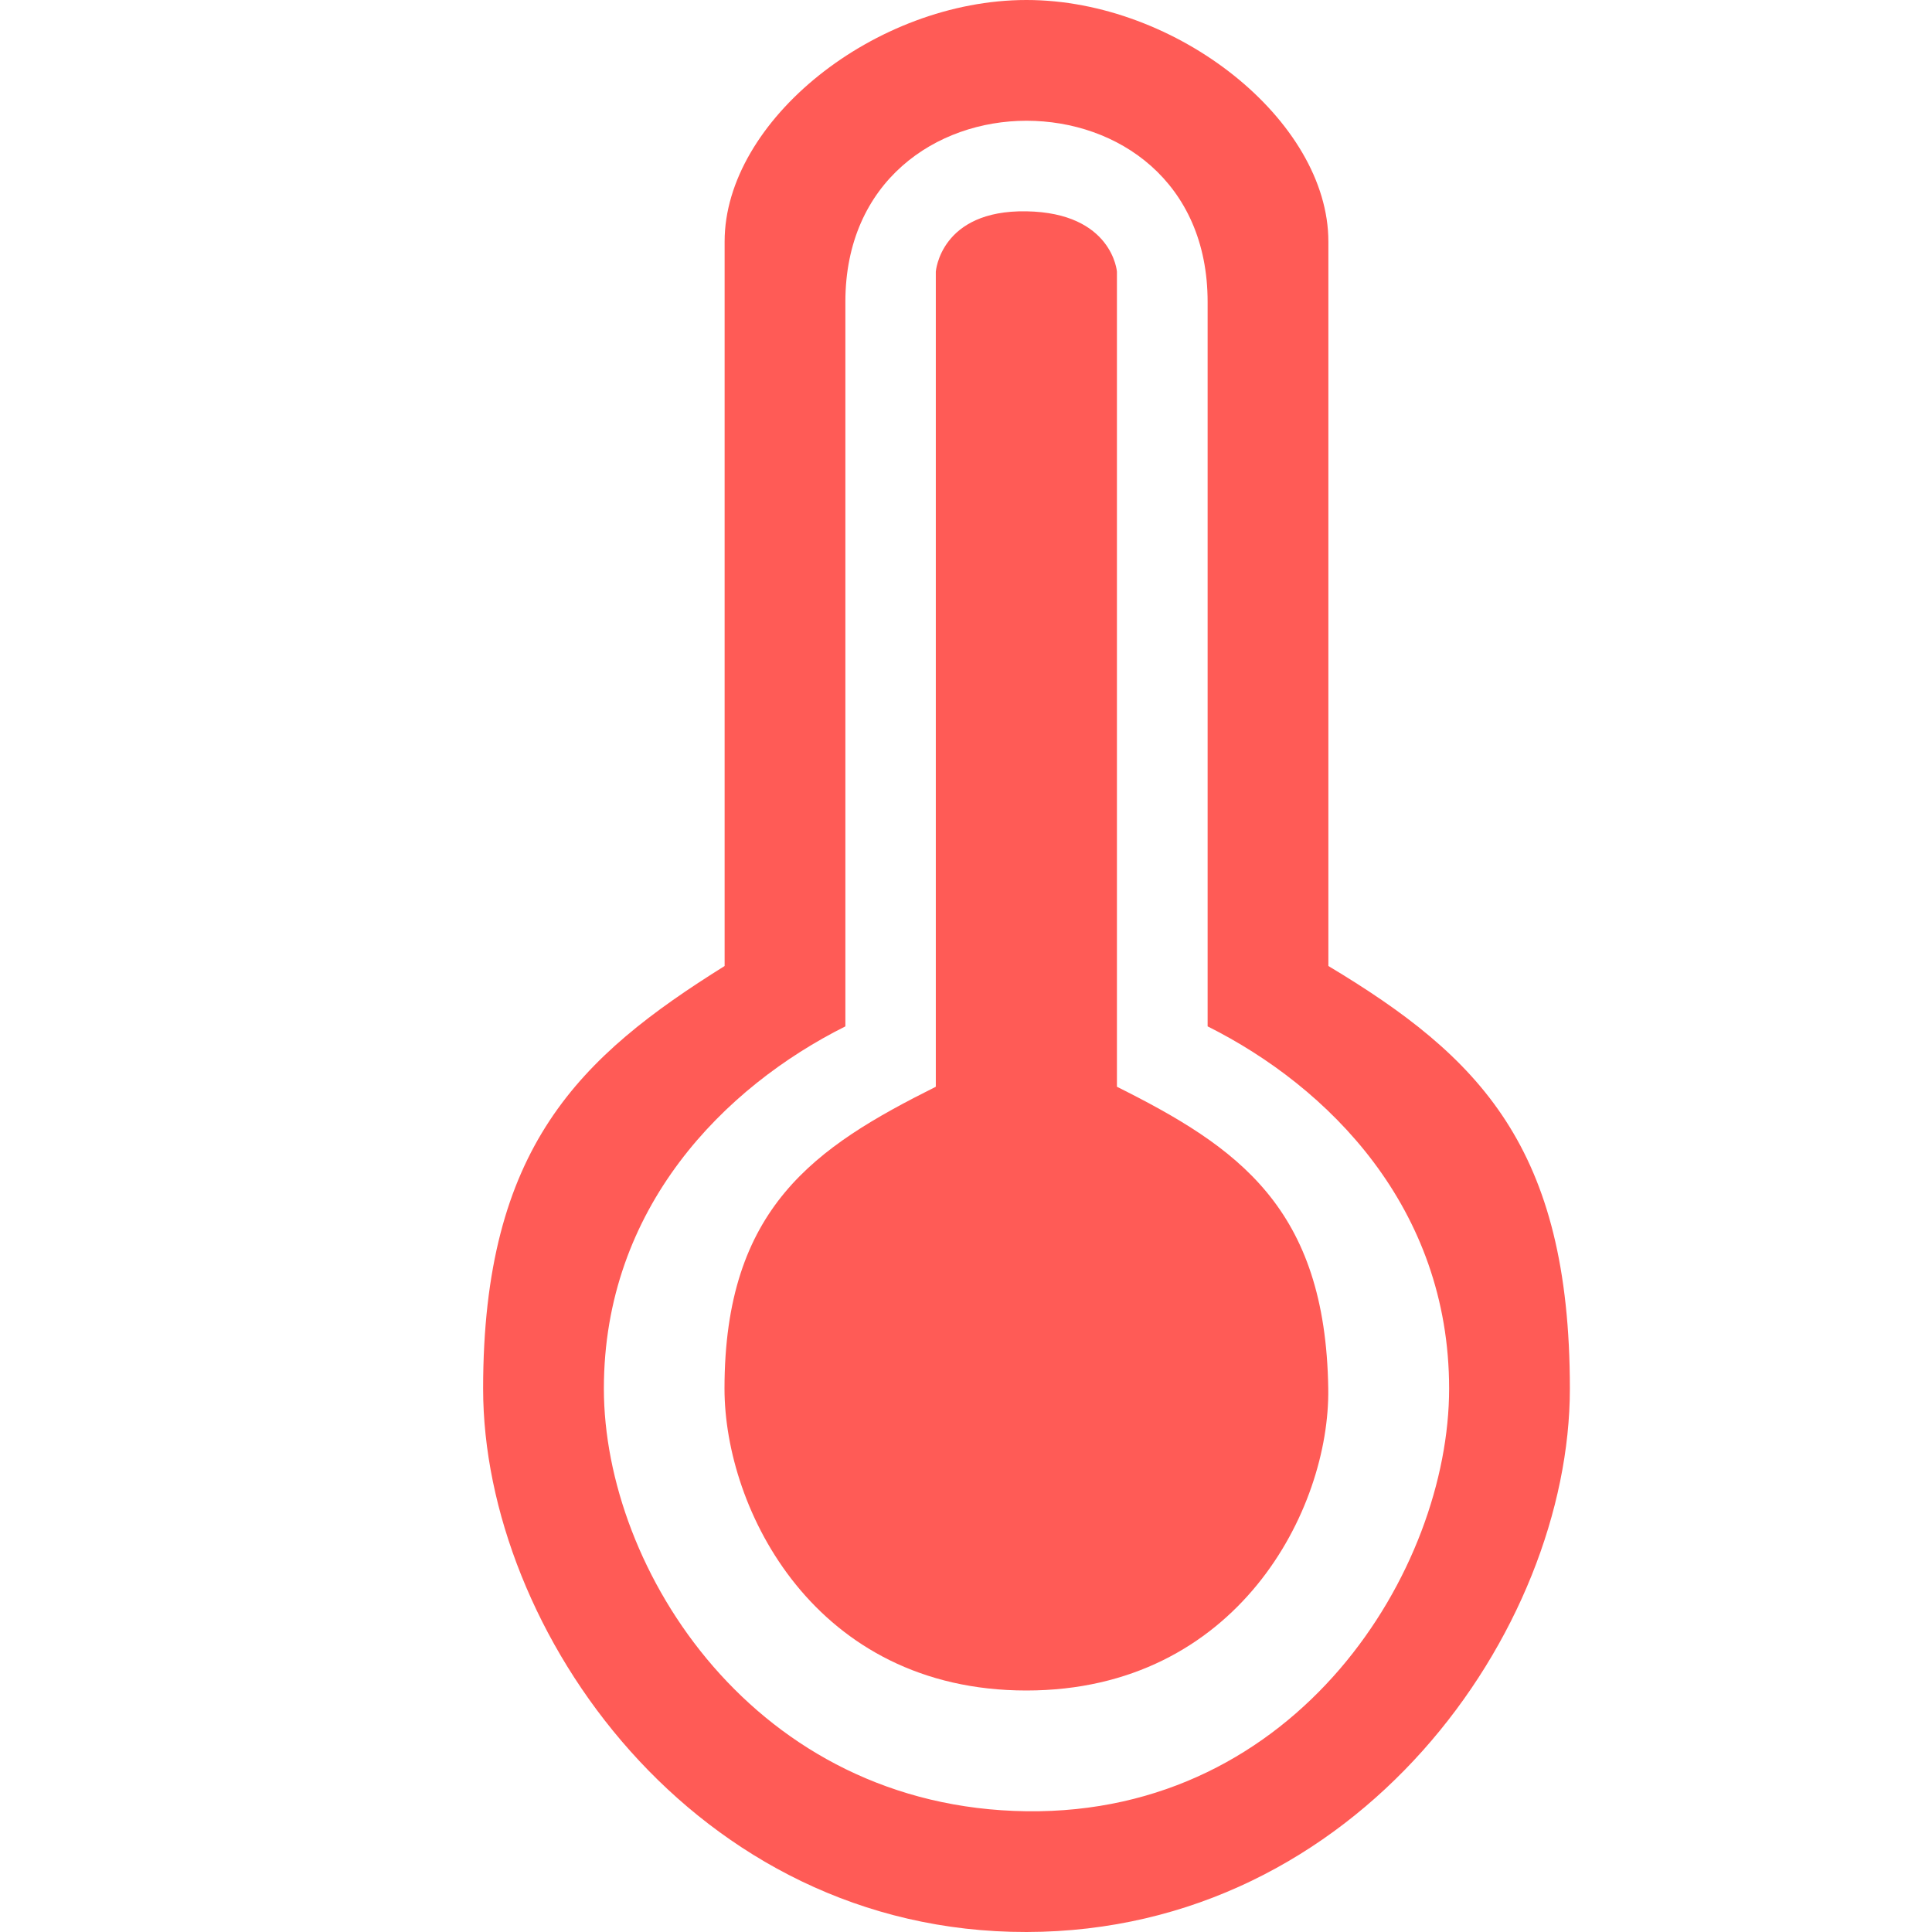 <?xml version="1.0" encoding="UTF-8" standalone="no"?>
<!-- Created with Inkscape (http://www.inkscape.org/) -->

<svg
   width="16"
   height="16"
   viewBox="0 0 16 16"
   version="1.1"
   id="SVGRoot"
   xmlns="http://www.w3.org/2000/svg"
   xmlns:svg="http://www.w3.org/2000/svg">
  <defs
     id="defs6691" />
  <g
     id="layer1"
     transform="translate(-182)">
    <path
       d="m 190.501,16 c -2.75,0.004 -4.5,-2.5 -4.5,-4.5 0,-2 0.8,-2.75 2,-3.5 v -6 c 0,-1 1.247,-2 2.5,-2 1.247,1.788e-4 2.5,1 2.5,2 v 6 c 1.25,0.75 2,1.5 2,3.5 0,2 -1.75,4.496 -4.5,4.5 z m 1.5,-7.5 v -6 c 0,-1 -0.747,-1.5 -1.5,-1.5 -0.747,0 -1.5,0.5 -1.5,1.5 v 6 c -1,0.5 -2,1.5 -2,3 0,1.5 1.25,3.471 3.5,3.5 2.25,0.029 3.5,-2 3.5,-3.5 0,-1.5 -1,-2.5 -2,-3 z"
       id="use8942"
       style="clip-rule:evenodd;fill:#ff5b56;fill-opacity:1;fill-rule:evenodd;stroke-width:0.5" />
  </g>
  <g
     id="layer2"
     transform="translate(-182)">
    <path
       d="m 190.5,14 c -1.753,0 -2.5,-1.5 -2.5,-2.5 0,-1.5 0.75,-2 1.75,-2.5 V 2.25 c 0,0 0.037,-0.512 0.75,-0.5 0.713,0.012 0.75,0.5 0.75,0.5 v 6.75 c 1,0.5 1.728,1 1.75,2.5 0.015,1 -0.753,2.5 -2.5,2.5 z"
       style="clip-rule:evenodd;fill:#ff5b56;fill-opacity:1;fill-rule:evenodd;stroke-width:0.5"
       id="path5055-1" />
  </g>
</svg>
